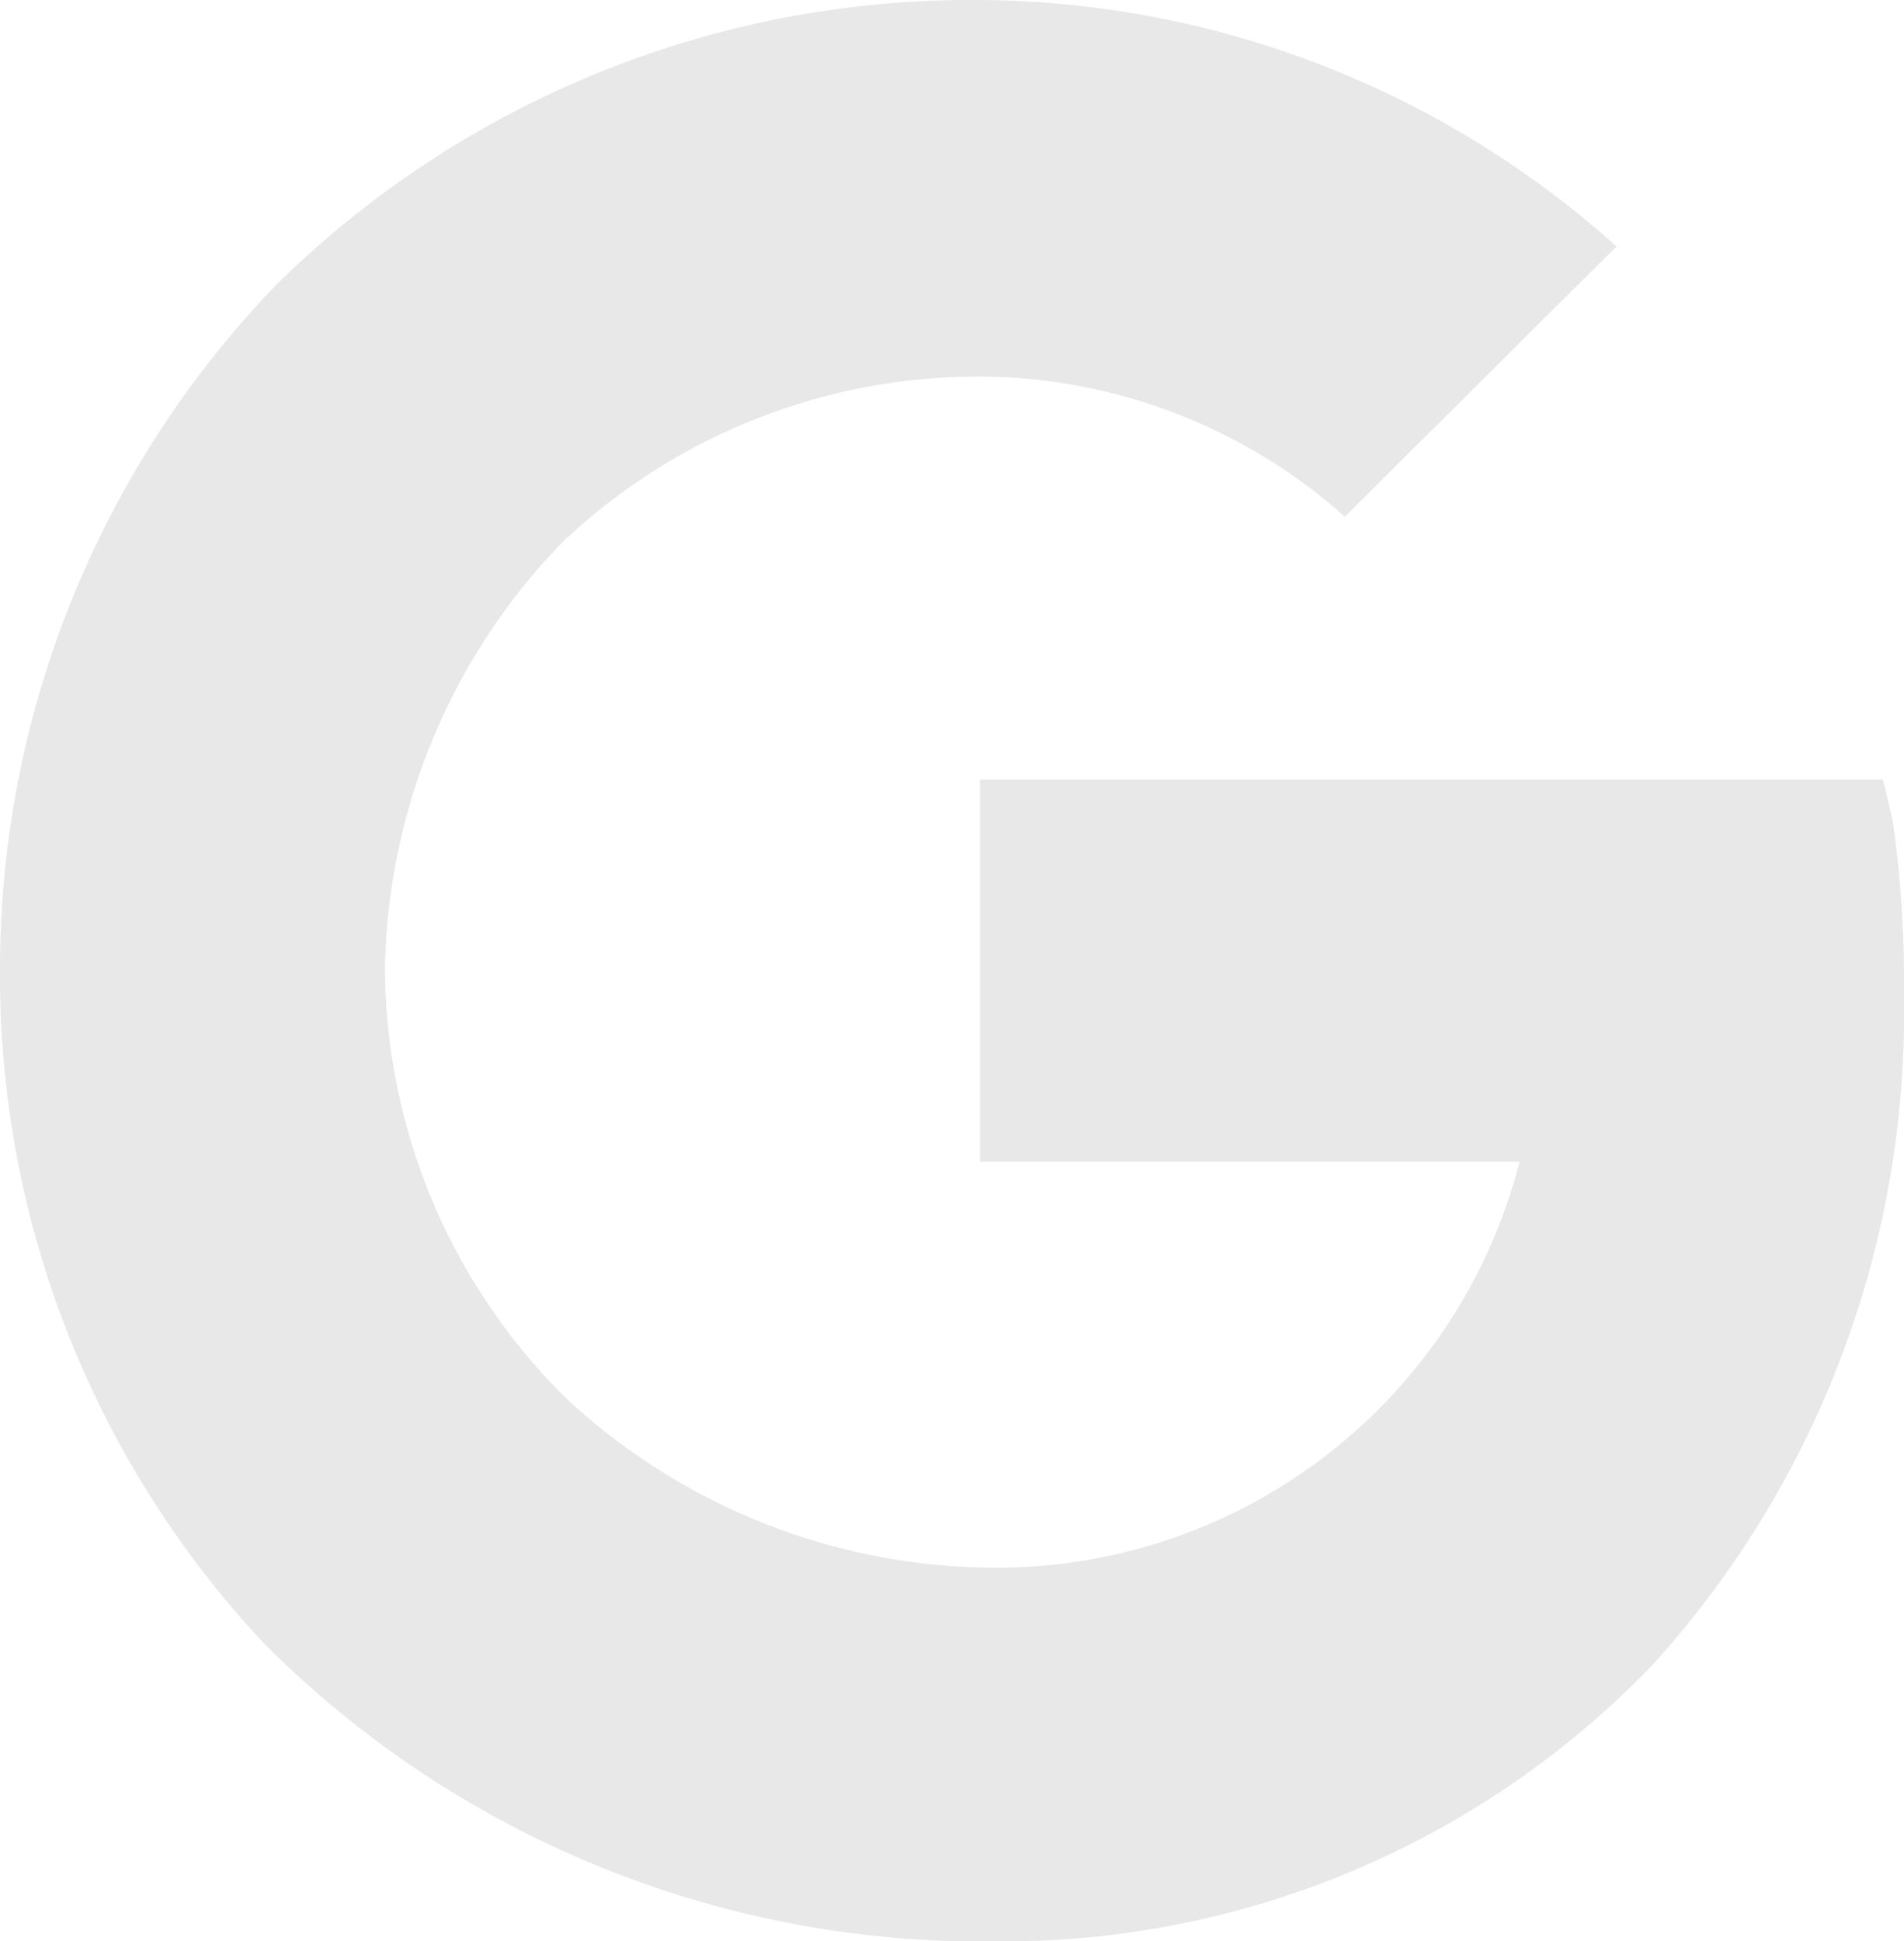 <svg xmlns="http://www.w3.org/2000/svg" width="21.582" height="22" viewBox="0 0 21.582 22"><defs><style>.a{opacity:0.09;}.b{fill:"white";}</style></defs><g class="a" transform="translate(-50 -851)"><path class="b" d="M25.111,12.687,25,12.216H14.765v4.332H20.88a6.121,6.121,0,0,1-5.988,4.6,7.161,7.161,0,0,1-4.819-1.92A6.88,6.88,0,0,1,8.02,14.374a7.1,7.1,0,0,1,2.015-4.851,6.855,6.855,0,0,1,4.787-1.873A6.244,6.244,0,0,1,18.9,9.238l3.079-3.063a10.893,10.893,0,0,0-7.252-2.793h0A11.211,11.211,0,0,0,6.788,6.609a11.166,11.166,0,0,0-3.132,7.771,11.054,11.054,0,0,0,3.01,7.644,11.483,11.483,0,0,0,8.278,3.359,10.212,10.212,0,0,0,7.437-3.126,10.981,10.981,0,0,0,2.856-7.607A12.666,12.666,0,0,0,25.111,12.687Z" transform="translate(46.344 847.618)"/></g></svg>